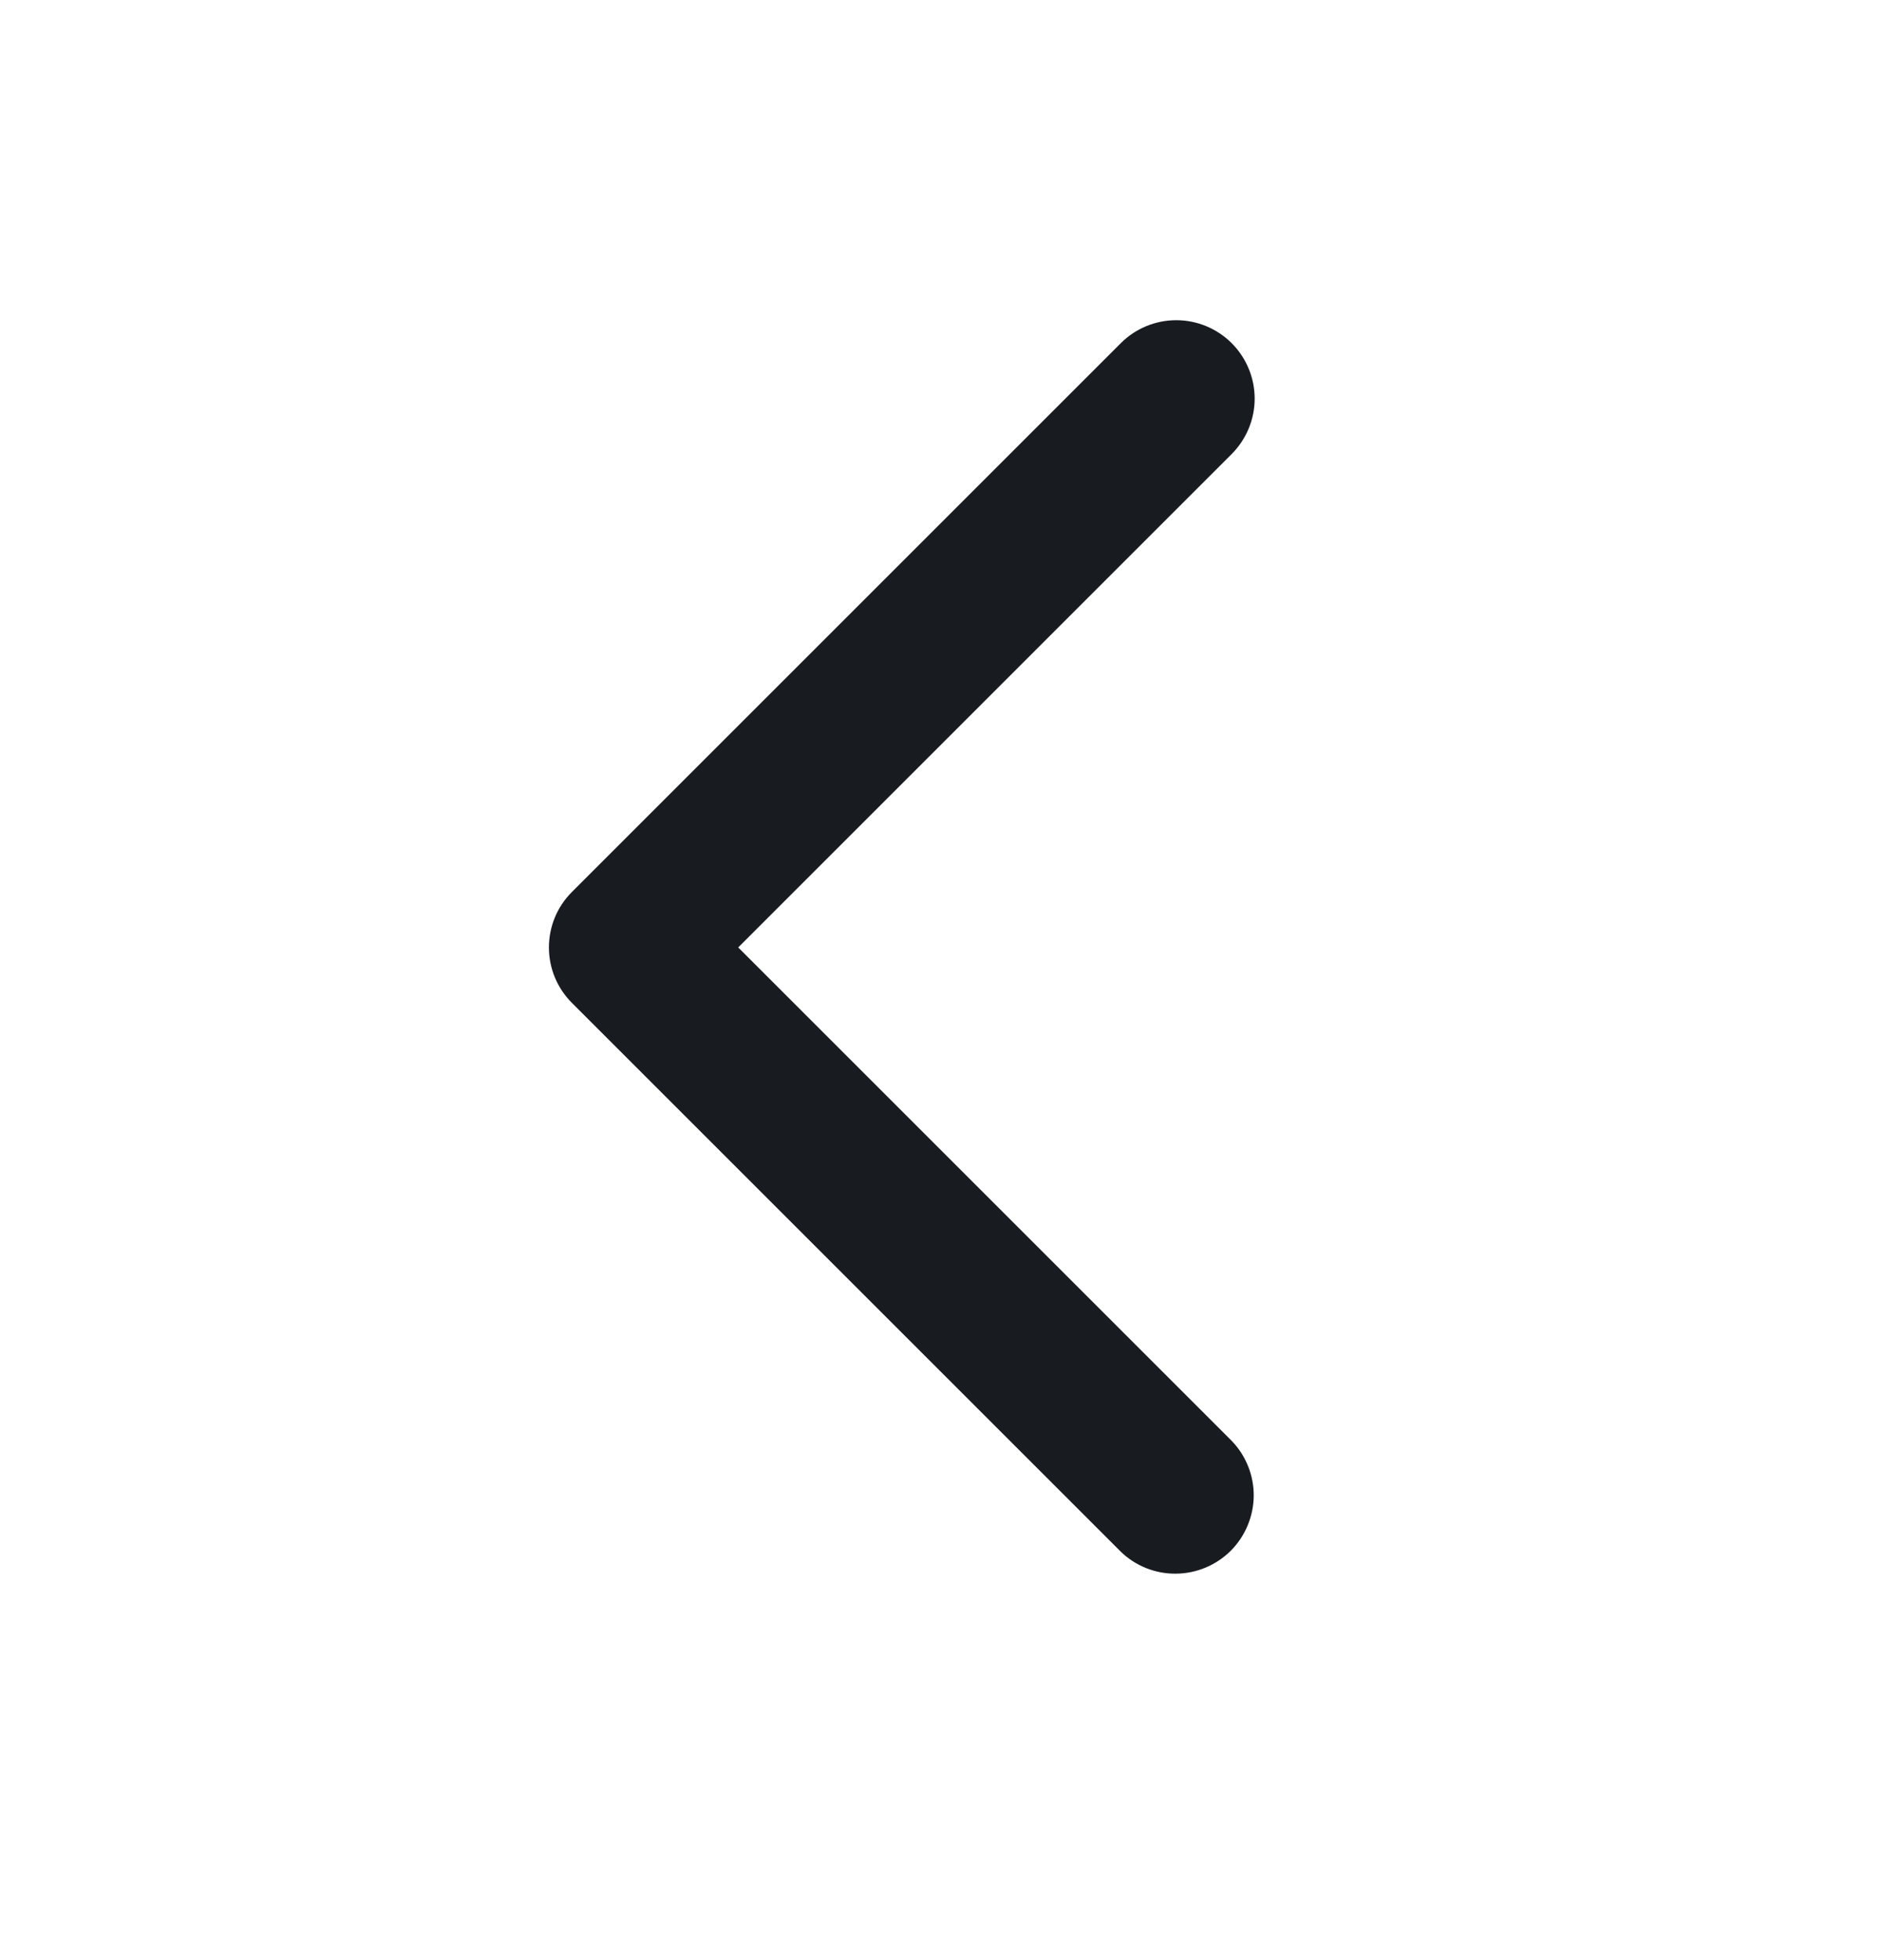 <svg width="24" height="25" viewBox="0 0 24 25" fill="none" xmlns="http://www.w3.org/2000/svg">
<g id="icons">
<path id="Vector" d="M15.707 4.377C15.894 4.564 16 4.819 16 5.084C16 5.349 15.894 5.603 15.707 5.791L9.414 12.084L15.707 18.377C15.889 18.565 15.99 18.818 15.988 19.08C15.985 19.342 15.88 19.593 15.695 19.779C15.509 19.964 15.258 20.069 14.996 20.071C14.734 20.074 14.481 19.973 14.293 19.791L7.293 12.791C7.105 12.603 7 12.349 7 12.084C7 11.819 7.105 11.564 7.293 11.377L14.293 4.377C14.48 4.189 14.735 4.084 15 4.084C15.265 4.084 15.519 4.189 15.707 4.377Z" fill="#181C21"/>
</g>
</svg>
